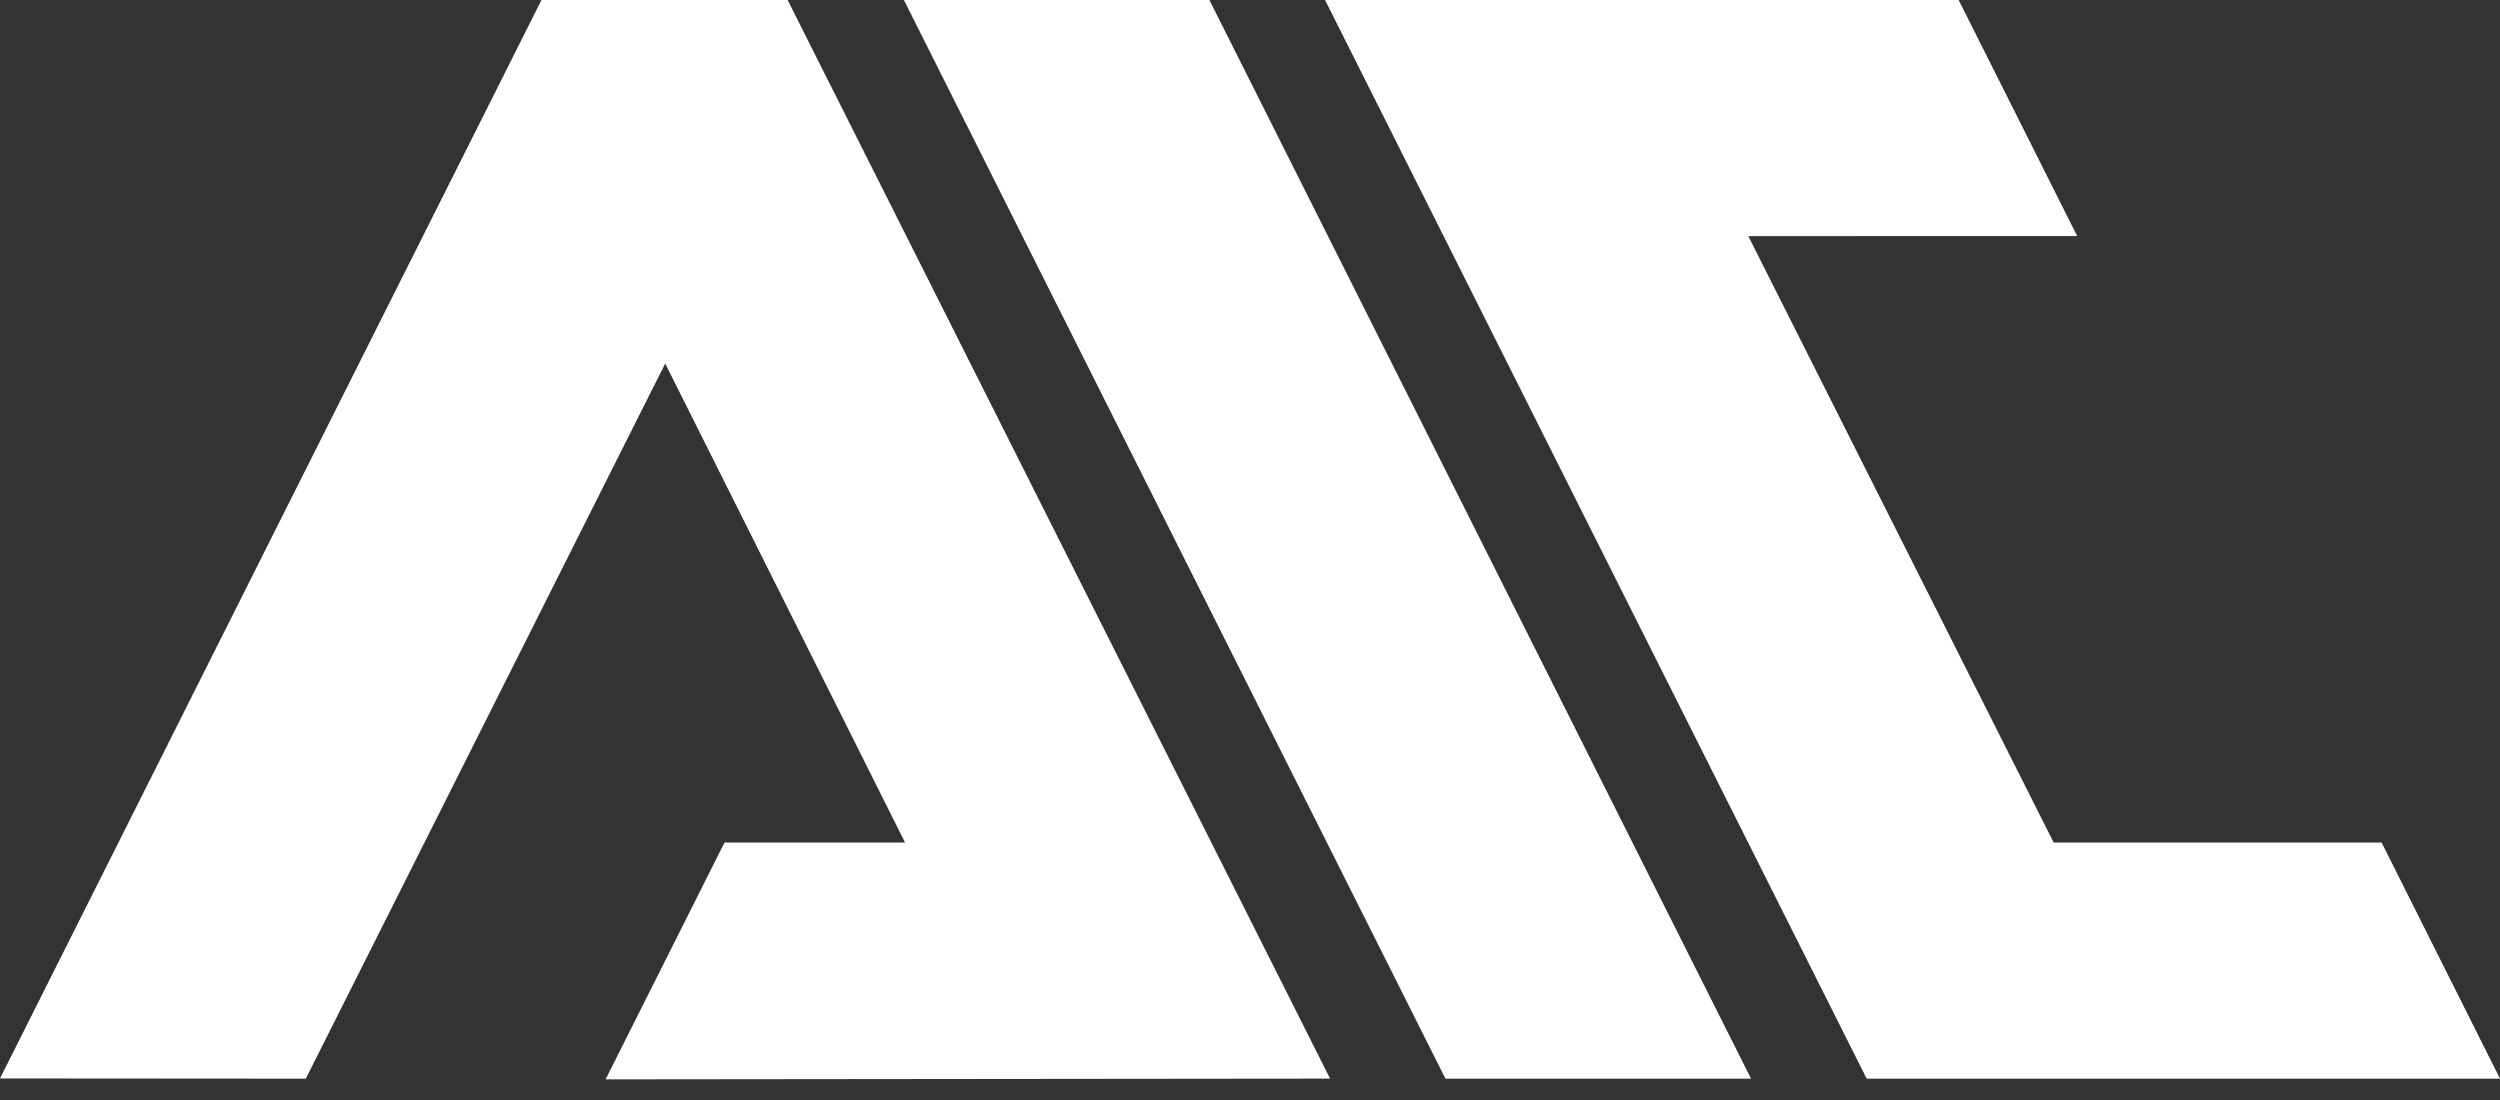 <svg width="100" height="44" viewBox="0 0 100 44" fill="none" xmlns="http://www.w3.org/2000/svg">
<rect x="0" y="0" width="100" height="44" fill="#333333" stroke="none"/>
<path d="M0 43.138L21.659 0H31.505L53.203 43.144L24.224 43.174L28.98 33.702H36.203L26.608 14.541L12.232 43.147L0 43.138Z" fill="white"/>
<path d="M36.155 0L57.818 43.147H70.041L48.376 0H36.155Z" fill="white"/>
<path d="M53.002 0H78.347L83.087 9.442L69.932 9.445L82.147 33.702H95.265L100 43.147H74.667L53.002 0Z" fill="white"/>
</svg>
